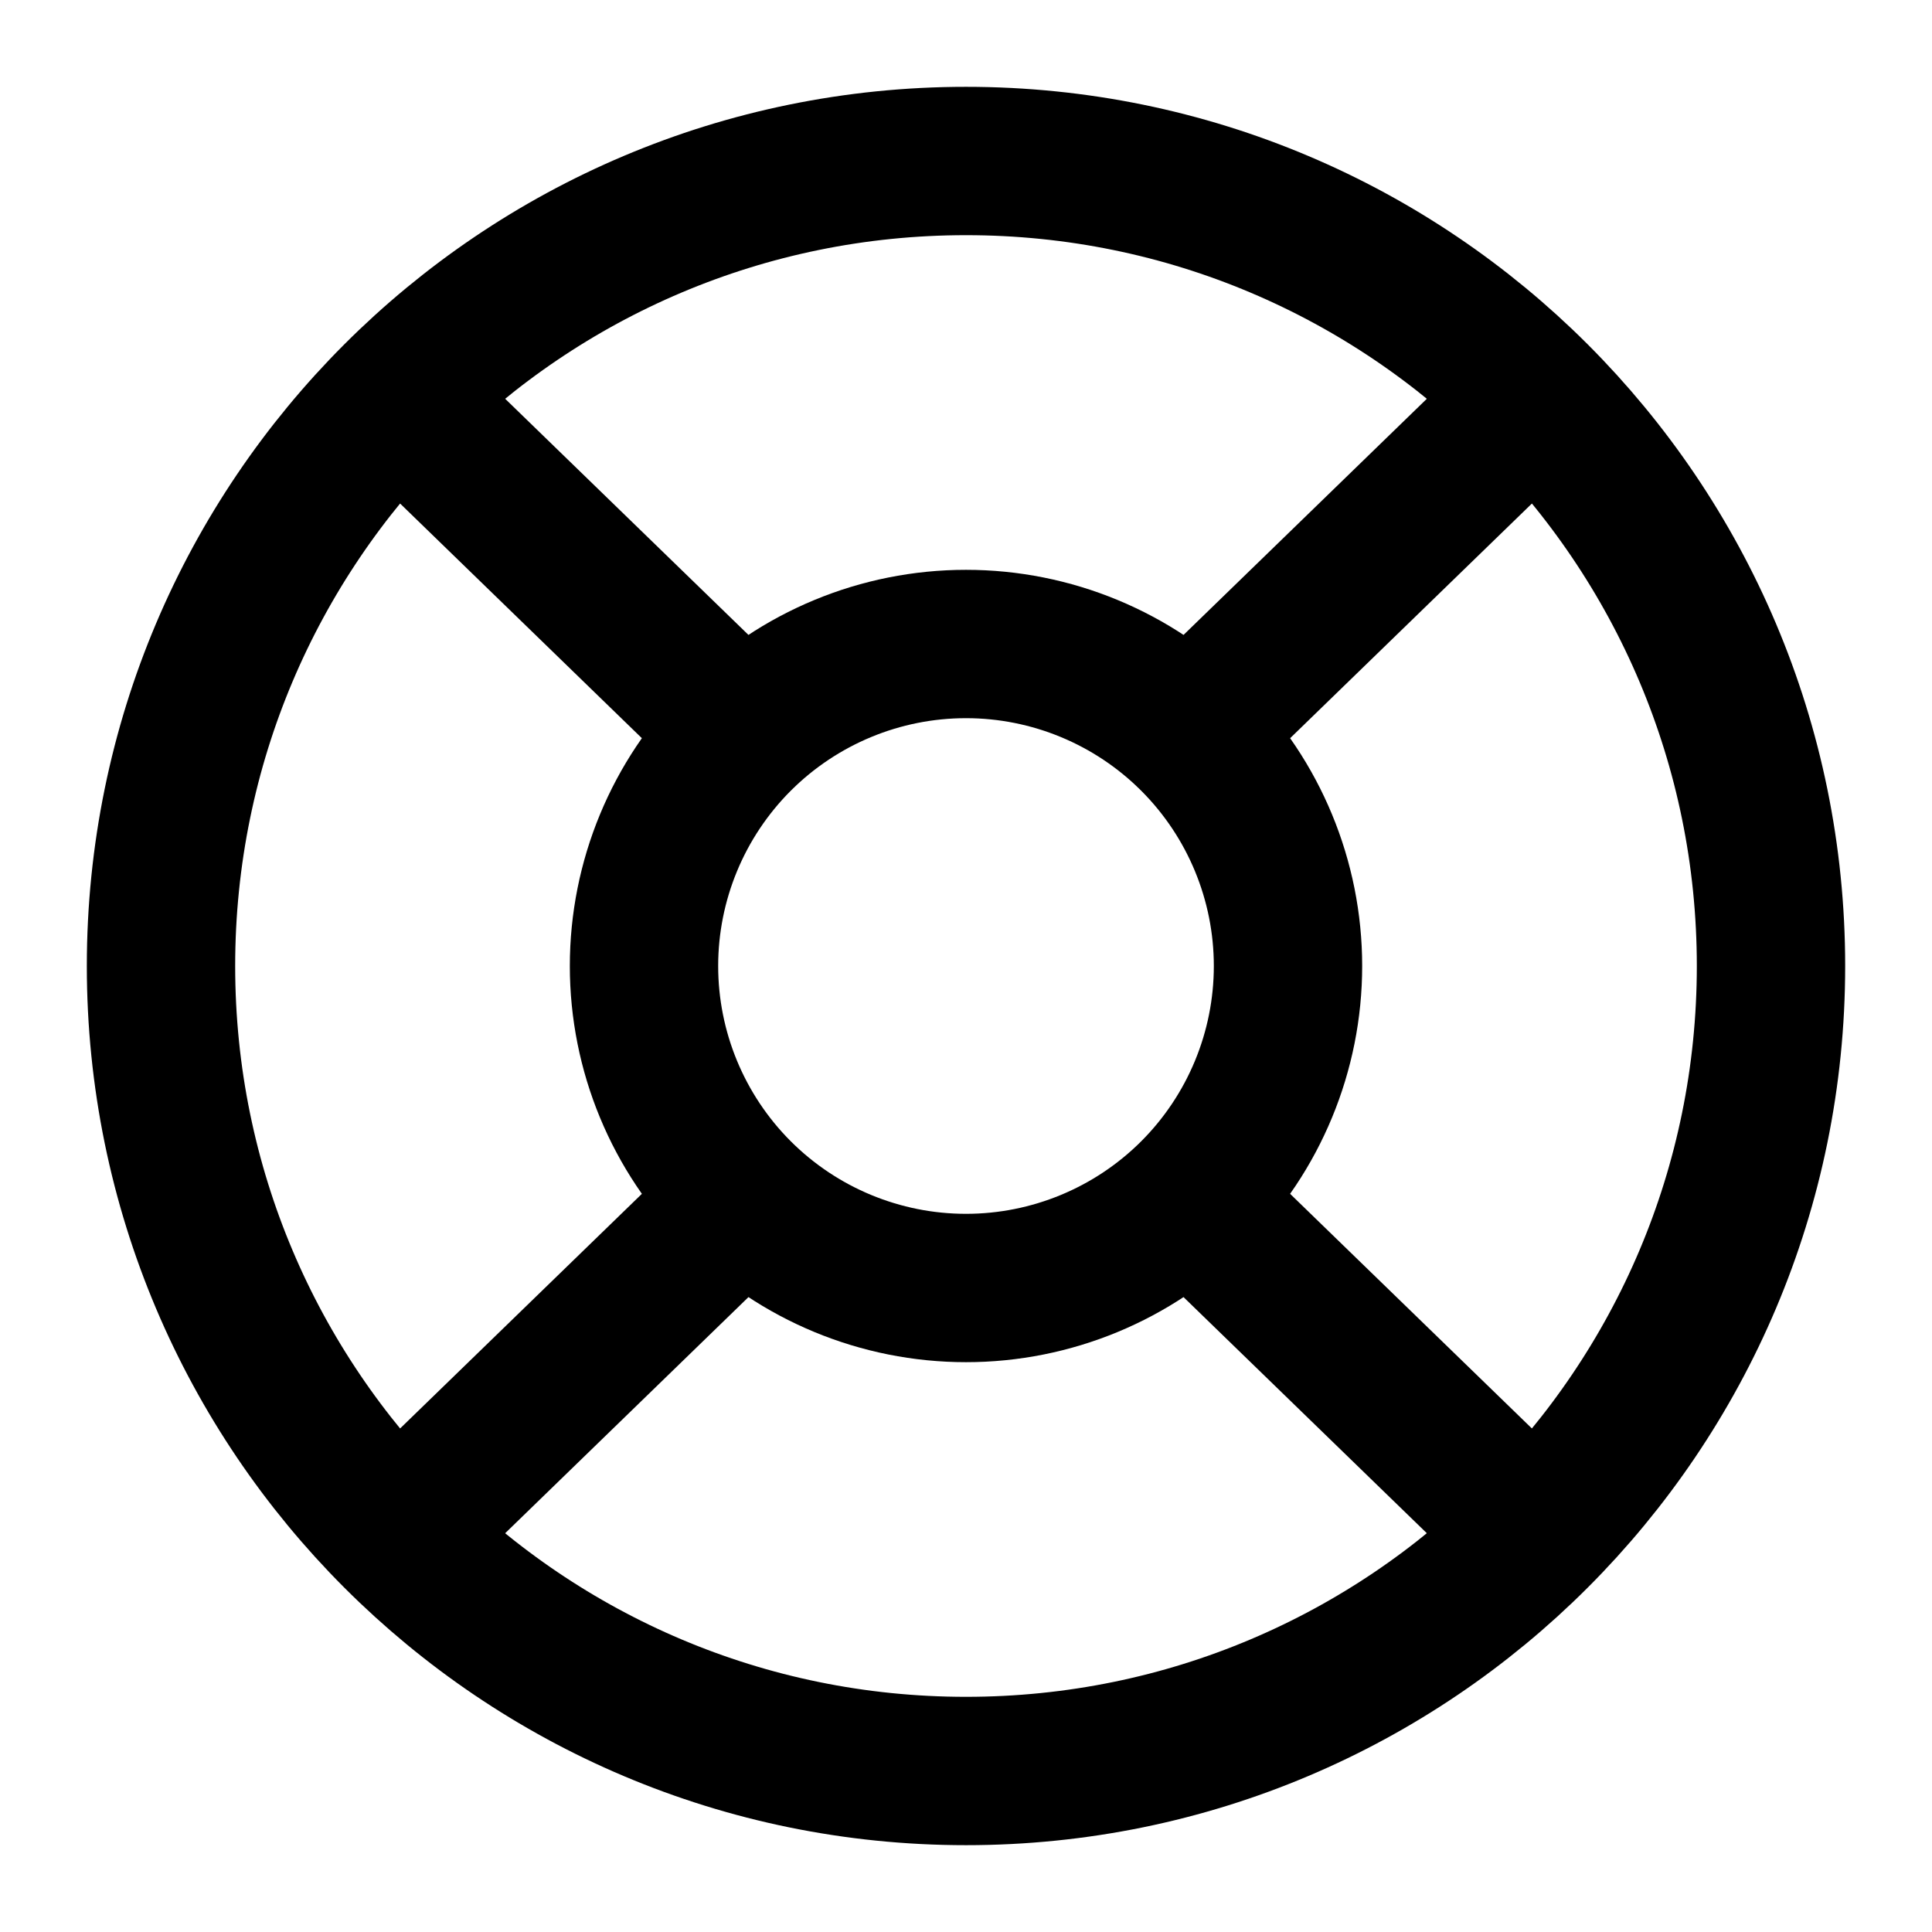 <svg width="42" height="42" viewBox="0 0 42 42" fill="none" xmlns="http://www.w3.org/2000/svg">
<g id="lifebelt 1">
<path id="Vector" d="M21 38.5C30.665 38.5 38.5 30.665 38.5 21C38.5 11.335 30.665 3.5 21 3.5C11.335 3.5 3.5 11.335 3.5 21C3.5 30.665 11.335 38.5 21 38.5Z" stroke="currentColor" stroke-width="3.225" stroke-linecap="round" stroke-linejoin="round"/>
<path id="Vector_2" d="M16.161 26.058L8.75 33.25M25.839 26.058L33.25 33.25M25.839 15.943L33.25 8.75M16.161 15.943L8.75 8.75M14 21C14 22.857 14.738 24.637 16.05 25.95C17.363 27.262 19.143 28 21 28C22.857 28 24.637 27.262 25.95 25.95C27.262 24.637 28 22.857 28 21C28 19.143 27.262 17.363 25.95 16.05C24.637 14.738 22.857 14 21 14C19.143 14 17.363 14.738 16.05 16.05C14.738 17.363 14 19.143 14 21Z" stroke="currentColor" stroke-width="3.225" stroke-linecap="round" stroke-linejoin="round"/>
</g>
</svg>

